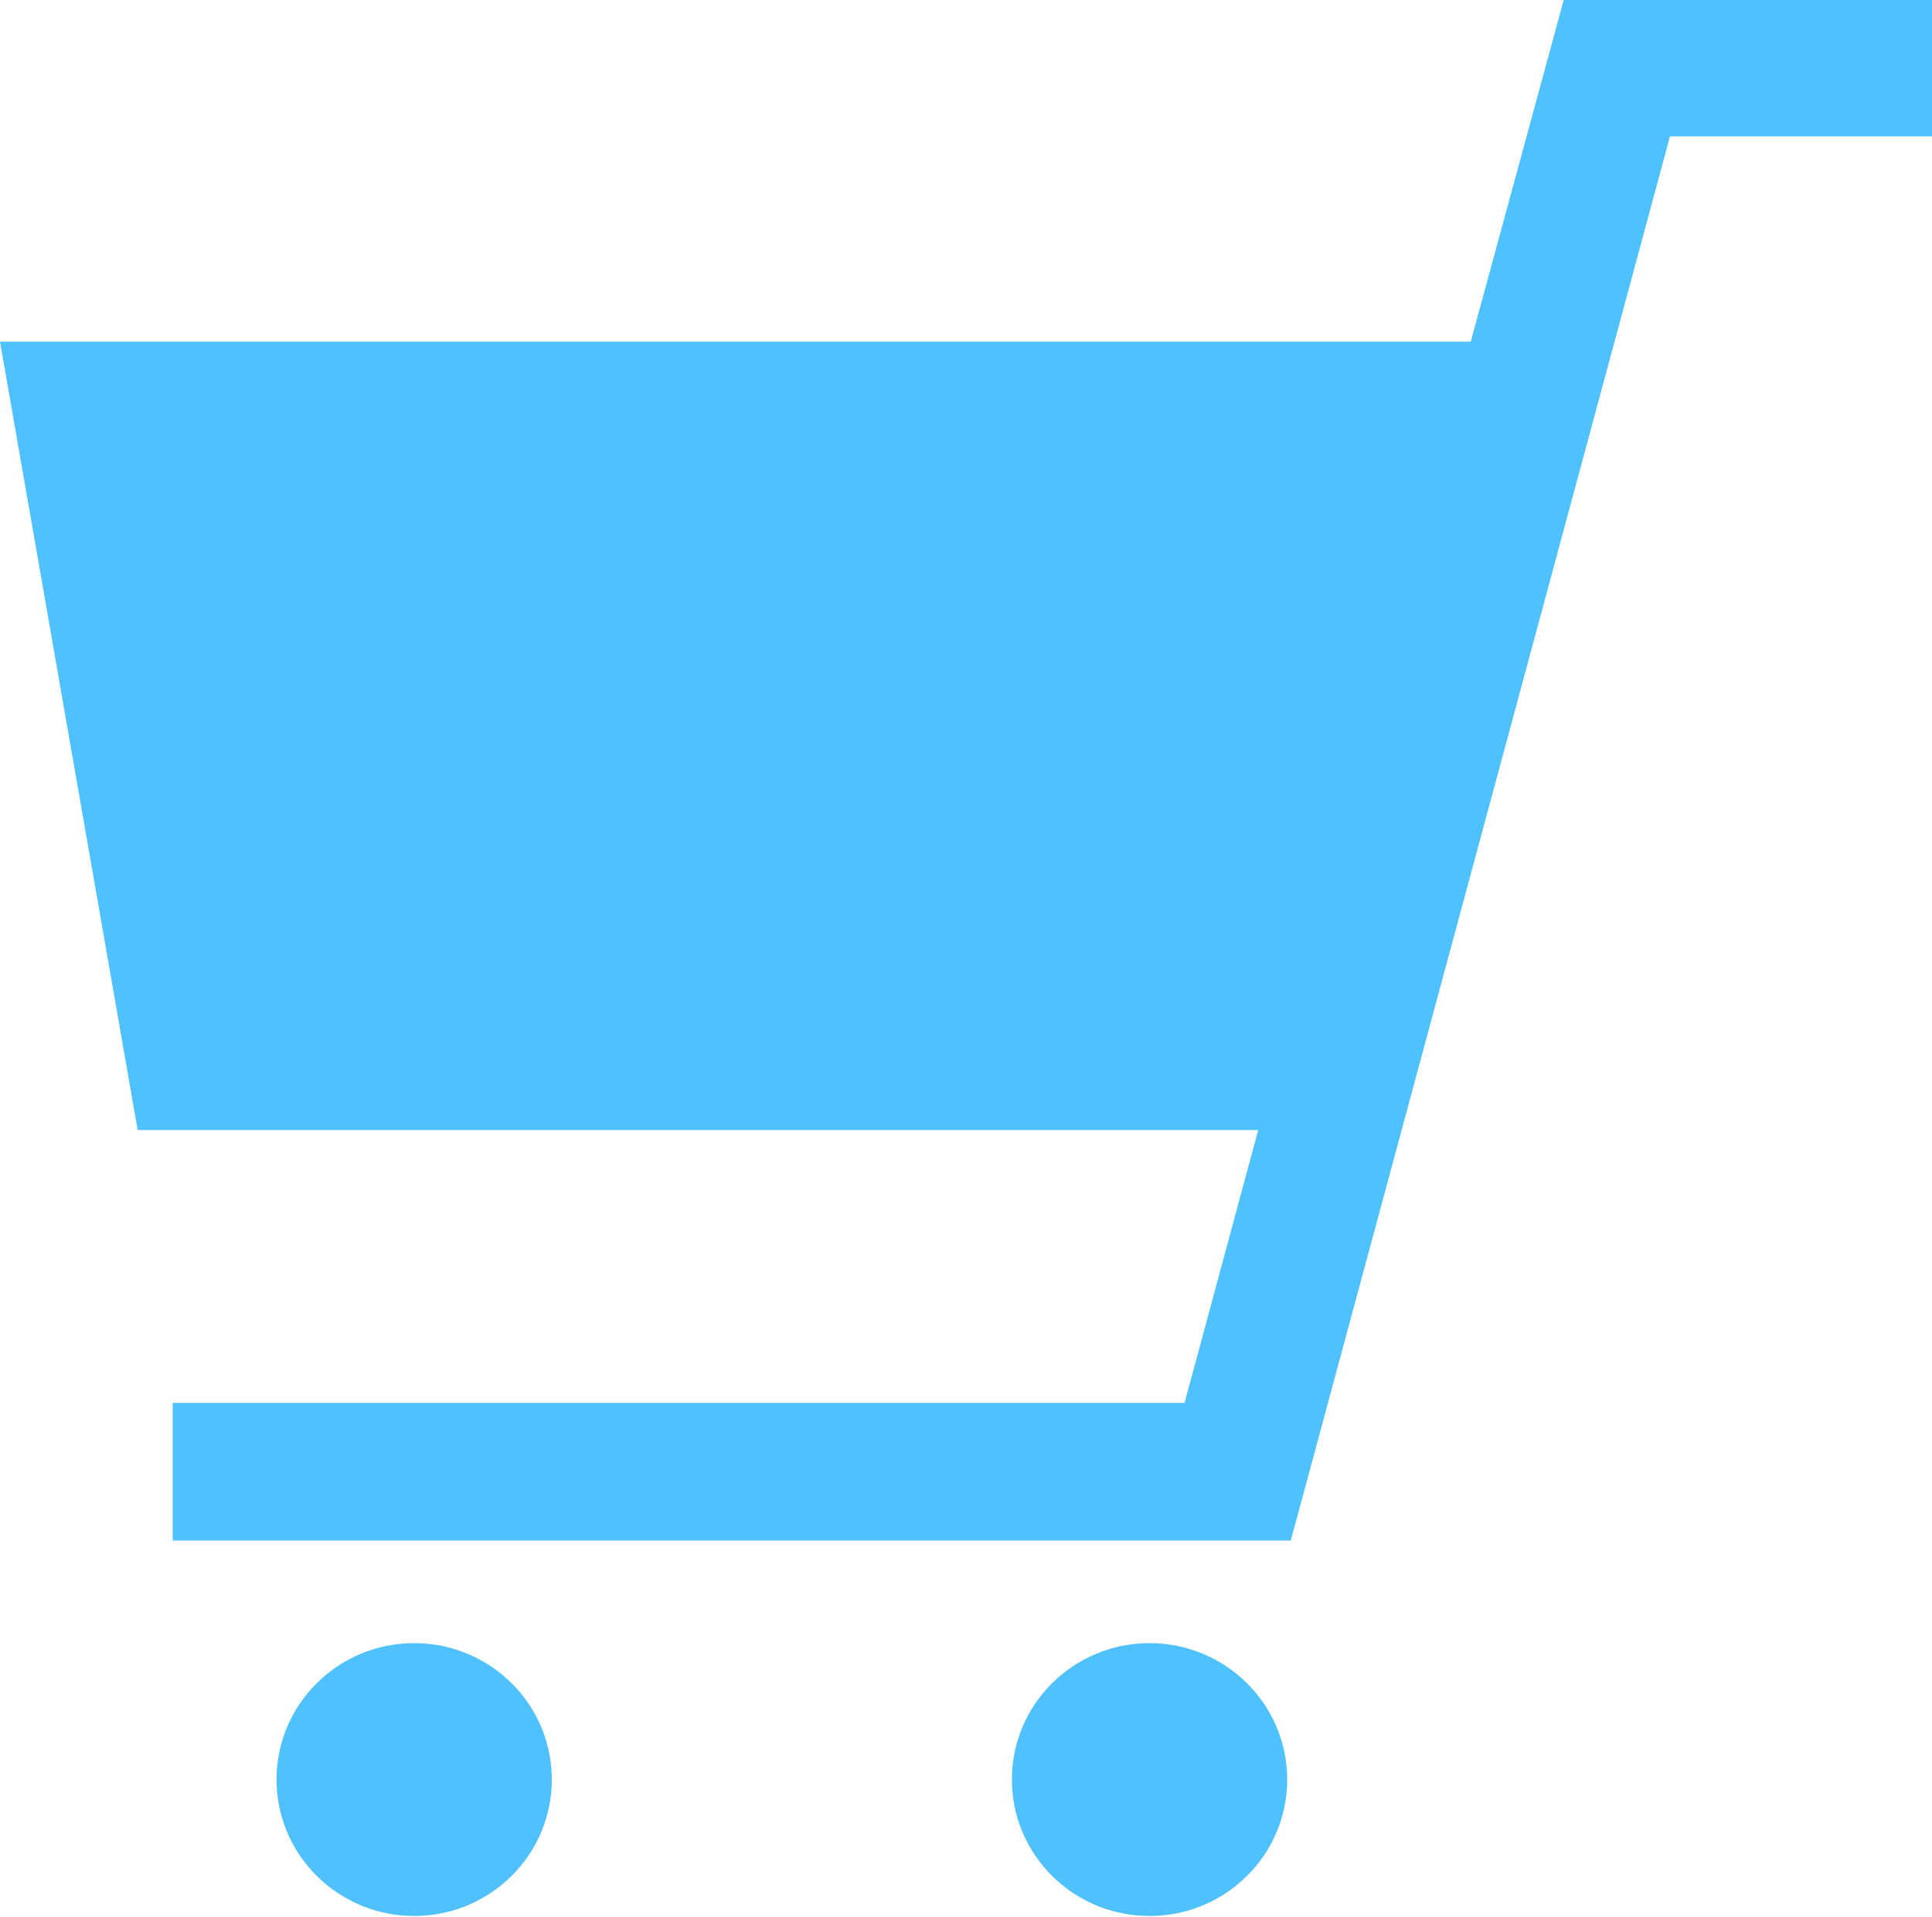 <svg id="MuFo詳細" xmlns="http://www.w3.org/2000/svg" viewBox="0 0 16 15.88">
  <defs>
    <style>
      .cls-1 {
        fill: #50c1ff;
      }
    </style>
  </defs>
  <title>icon-purchase</title>
  <g>
    <ellipse class="cls-1" cx="9.52" cy="14.74" rx="1.14" ry="1.13"/>
    <ellipse class="cls-1" cx="3.43" cy="14.74" rx="1.14" ry="1.13"/>
    <polygon class="cls-1" points="12.95 0 12.95 0 12.95 0 12.18 2.83 0 2.83 1.14 9.36 10.42 9.36 9.81 11.62 1.43 11.62 1.43 12.76 10.69 12.76 13.83 1.13 16 1.13 16 0 12.95 0"/>
  </g>
</svg>
